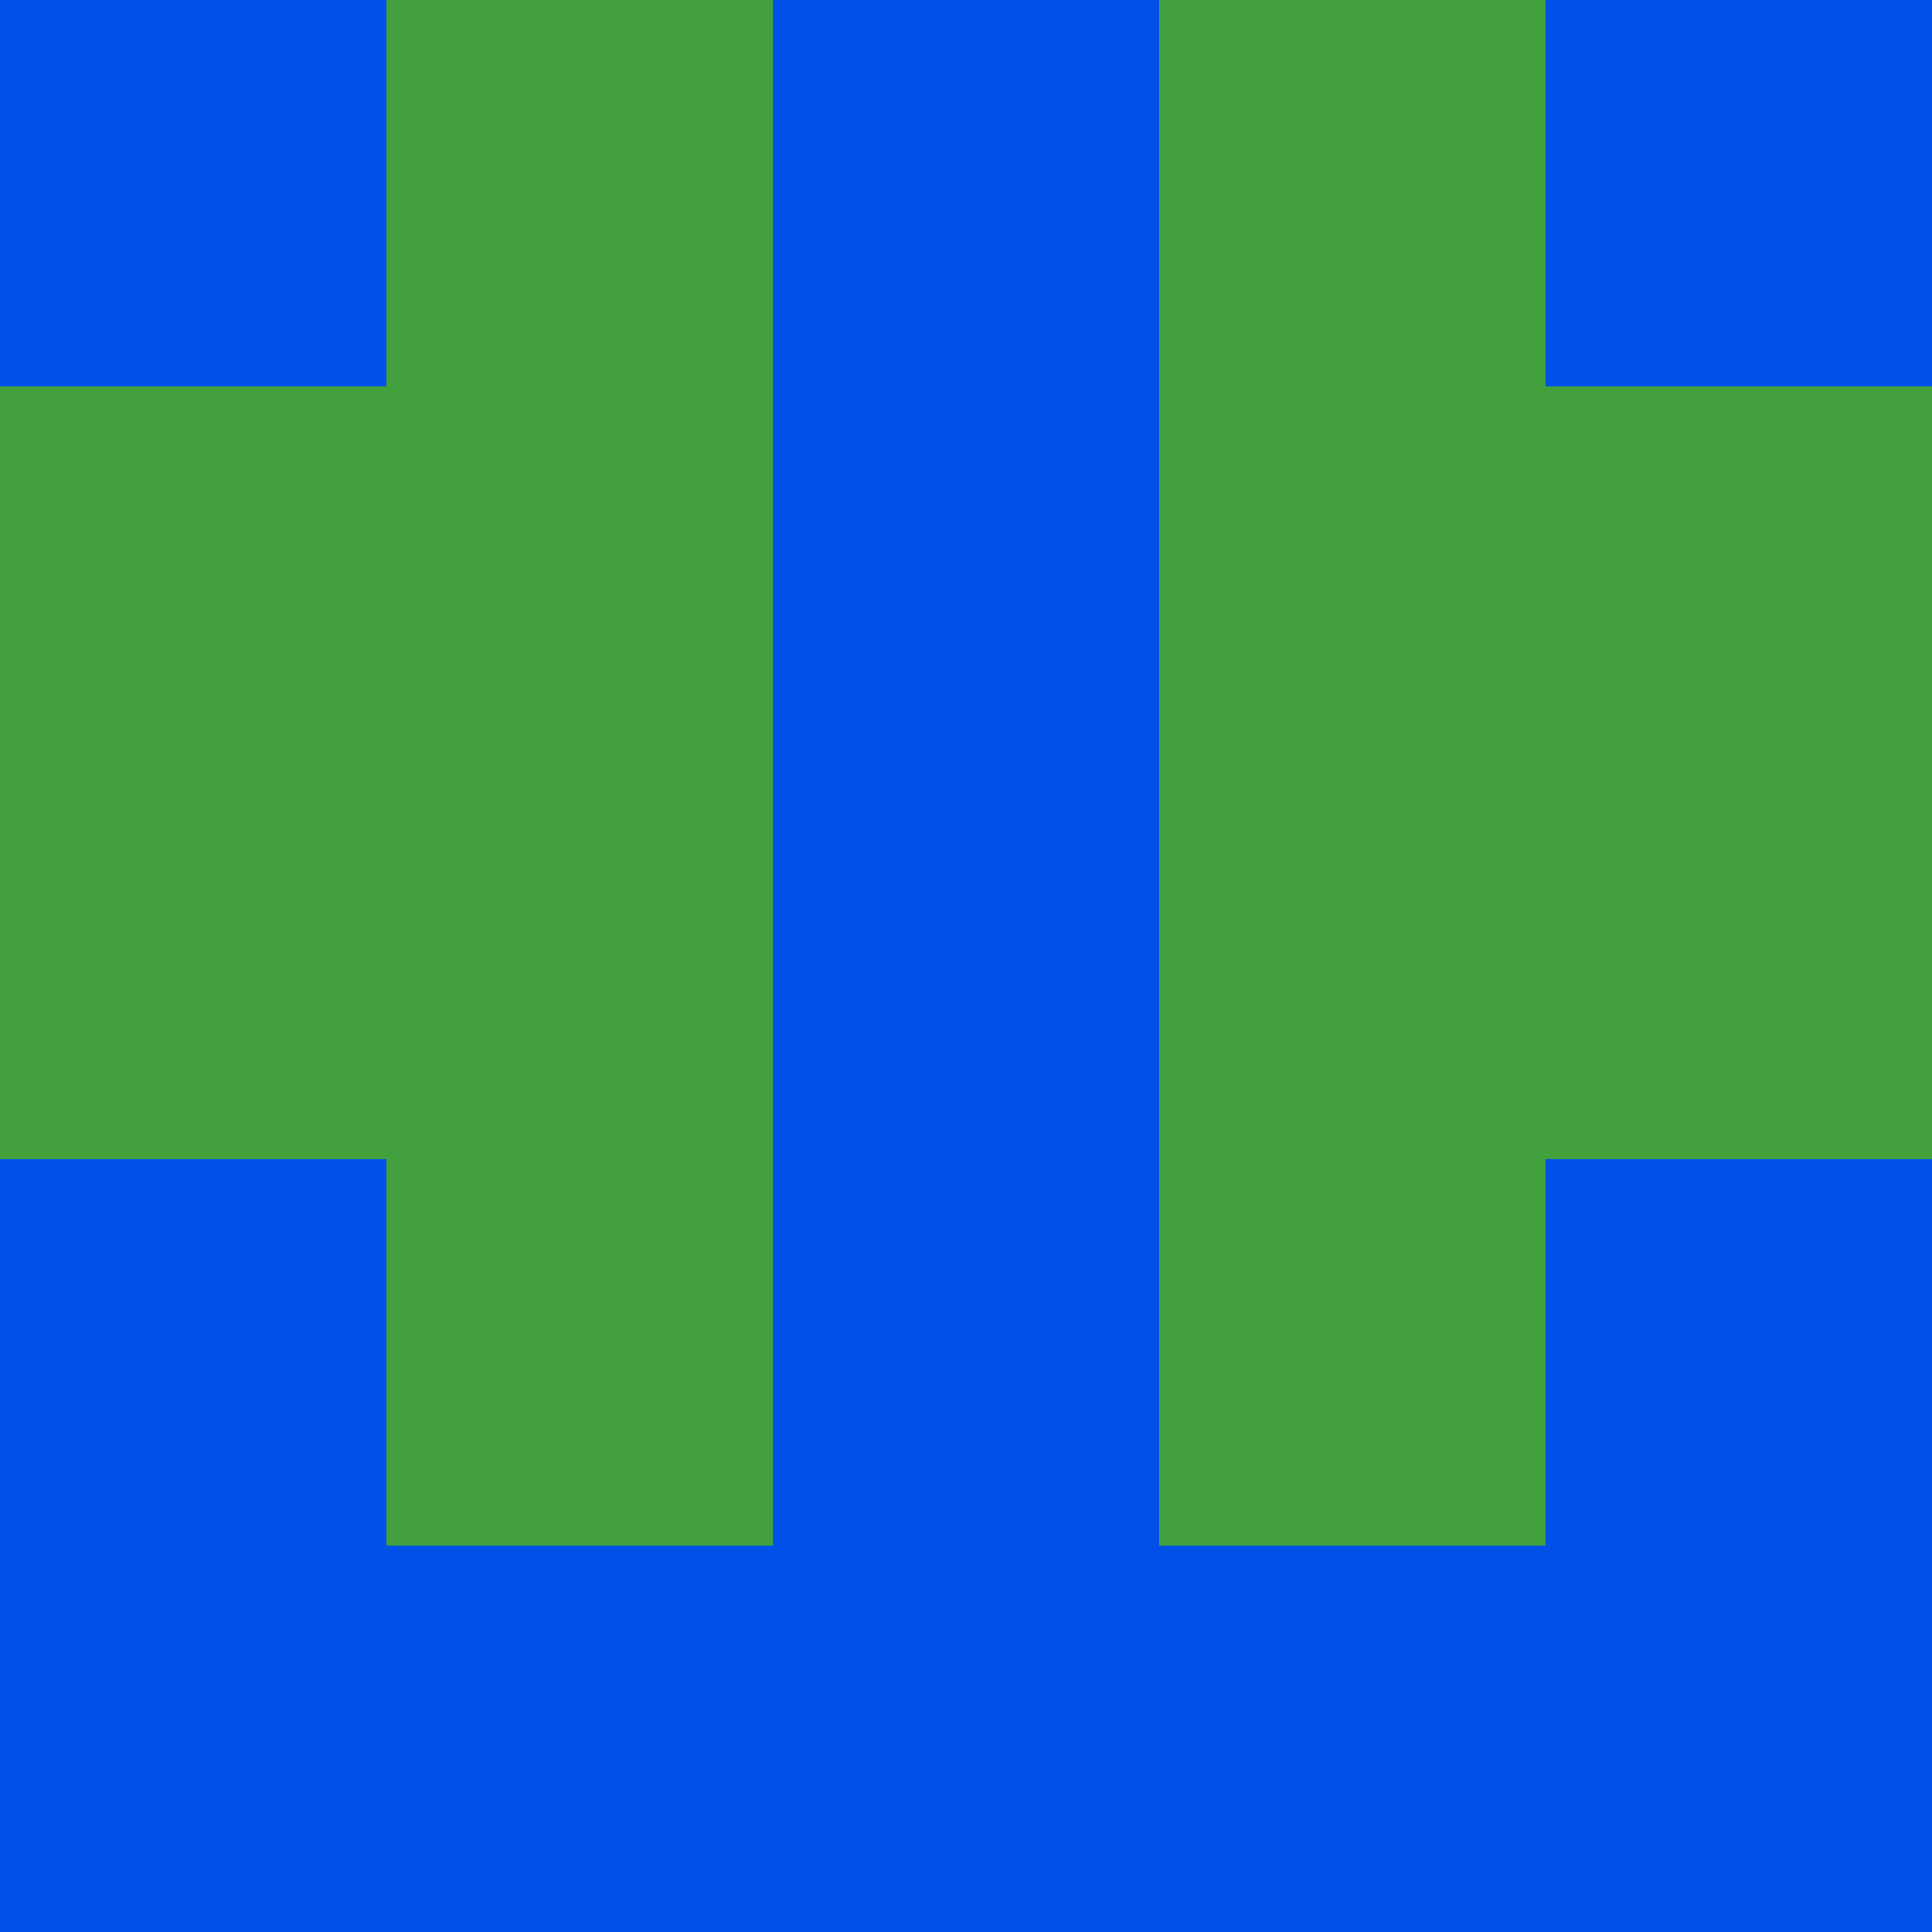 <?xml version="1.0" encoding="utf-8"?>
<!DOCTYPE svg PUBLIC "-//W3C//DTD SVG 20010904//EN"
        "http://www.w3.org/TR/2001/REC-SVG-20010904/DTD/svg10.dtd">

<svg width="400" height="400" viewBox="0 0 5 5"
    xmlns="http://www.w3.org/2000/svg"
    xmlns:xlink="http://www.w3.org/1999/xlink">
            <rect x="0" y="0" width="1" height="1" fill="#0150E8" />
        <rect x="0" y="1" width="1" height="1" fill="#42A13D" />
        <rect x="0" y="2" width="1" height="1" fill="#42A13D" />
        <rect x="0" y="3" width="1" height="1" fill="#0150E8" />
        <rect x="0" y="4" width="1" height="1" fill="#0150E8" />
                <rect x="1" y="0" width="1" height="1" fill="#42A13D" />
        <rect x="1" y="1" width="1" height="1" fill="#42A13D" />
        <rect x="1" y="2" width="1" height="1" fill="#42A13D" />
        <rect x="1" y="3" width="1" height="1" fill="#42A13D" />
        <rect x="1" y="4" width="1" height="1" fill="#0150E8" />
                <rect x="2" y="0" width="1" height="1" fill="#0150E8" />
        <rect x="2" y="1" width="1" height="1" fill="#0150E8" />
        <rect x="2" y="2" width="1" height="1" fill="#0150E8" />
        <rect x="2" y="3" width="1" height="1" fill="#0150E8" />
        <rect x="2" y="4" width="1" height="1" fill="#0150E8" />
                <rect x="3" y="0" width="1" height="1" fill="#42A13D" />
        <rect x="3" y="1" width="1" height="1" fill="#42A13D" />
        <rect x="3" y="2" width="1" height="1" fill="#42A13D" />
        <rect x="3" y="3" width="1" height="1" fill="#42A13D" />
        <rect x="3" y="4" width="1" height="1" fill="#0150E8" />
                <rect x="4" y="0" width="1" height="1" fill="#0150E8" />
        <rect x="4" y="1" width="1" height="1" fill="#42A13D" />
        <rect x="4" y="2" width="1" height="1" fill="#42A13D" />
        <rect x="4" y="3" width="1" height="1" fill="#0150E8" />
        <rect x="4" y="4" width="1" height="1" fill="#0150E8" />
        
</svg>


